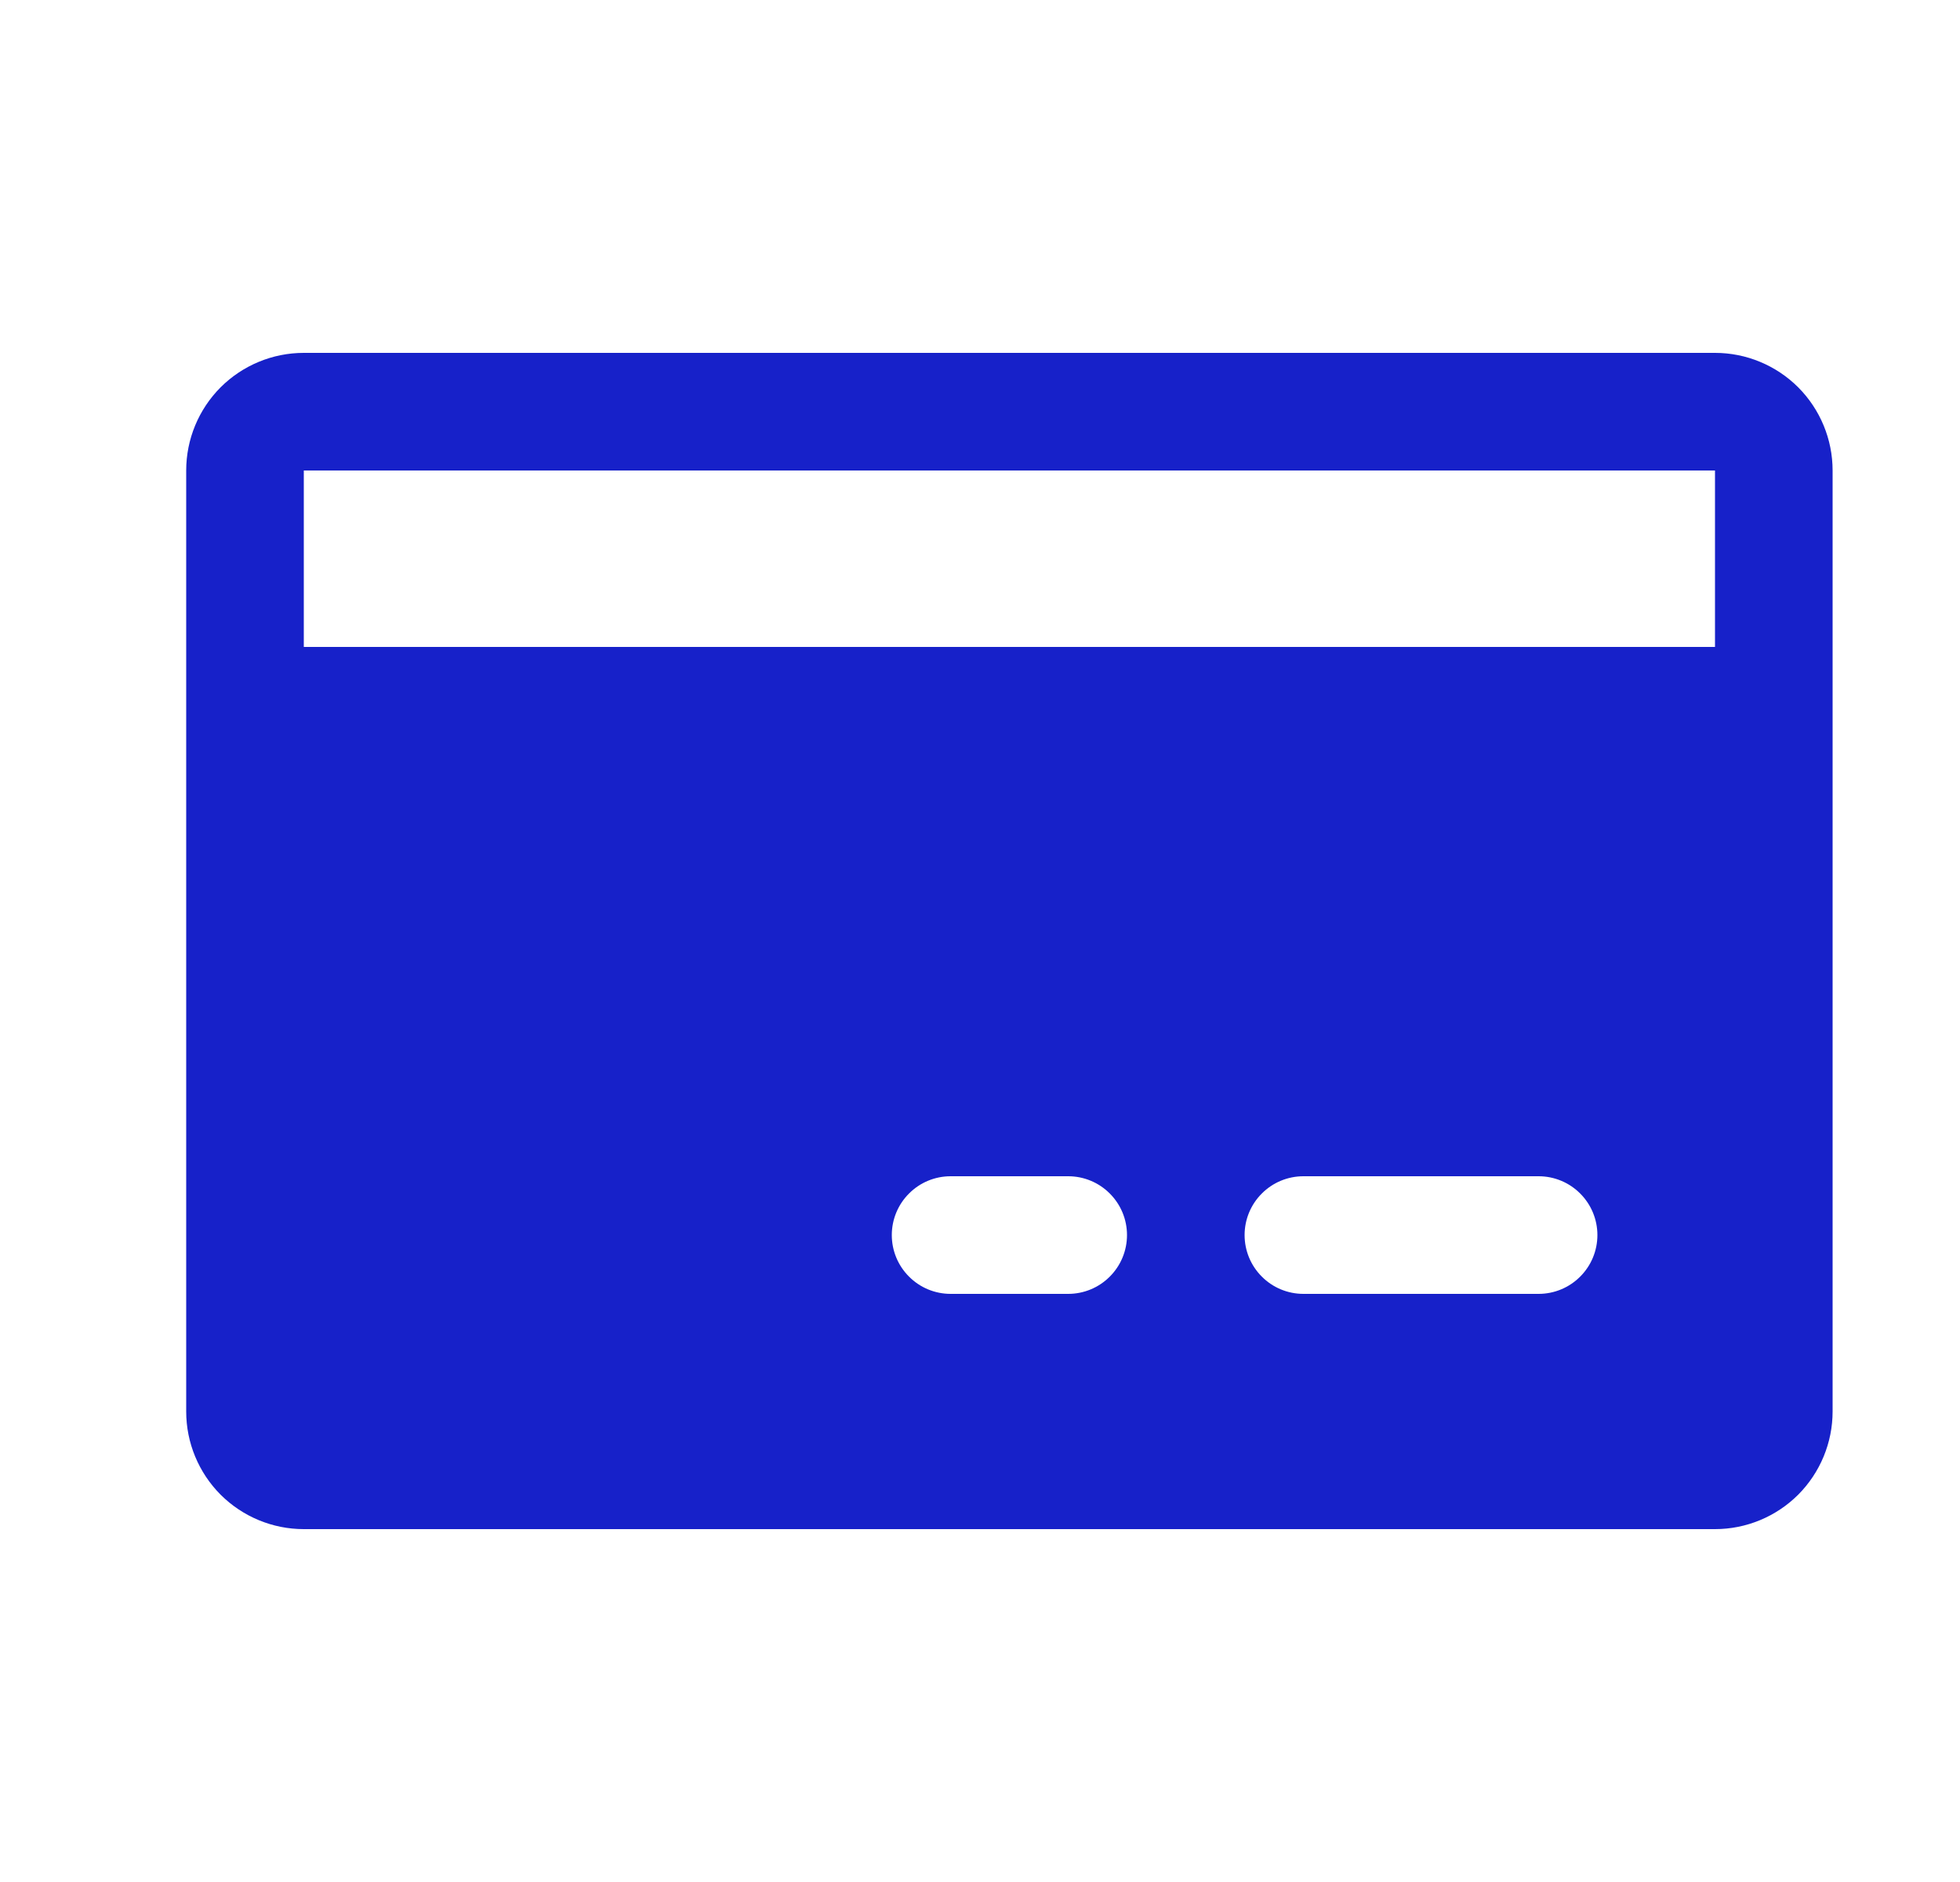 <svg width="25" height="24" viewBox="0 0 25 24" fill="none" xmlns="http://www.w3.org/2000/svg">
<path d="M21.875 4.5H3.875C3.477 4.5 3.096 4.658 2.814 4.939C2.533 5.221 2.375 5.602 2.375 6V18C2.375 18.398 2.533 18.779 2.814 19.061C3.096 19.342 3.477 19.5 3.875 19.5H21.875C22.273 19.5 22.654 19.342 22.936 19.061C23.217 18.779 23.375 18.398 23.375 18V6C23.375 5.602 23.217 5.221 22.936 4.939C22.654 4.658 22.273 4.5 21.875 4.5ZM13.625 16.5H12.125C11.926 16.5 11.735 16.421 11.595 16.28C11.454 16.14 11.375 15.949 11.375 15.75C11.375 15.551 11.454 15.36 11.595 15.22C11.735 15.079 11.926 15 12.125 15H13.625C13.824 15 14.015 15.079 14.155 15.22C14.296 15.36 14.375 15.551 14.375 15.75C14.375 15.949 14.296 16.14 14.155 16.28C14.015 16.421 13.824 16.5 13.625 16.5ZM19.625 16.5H16.625C16.426 16.5 16.235 16.421 16.095 16.28C15.954 16.14 15.875 15.949 15.875 15.75C15.875 15.551 15.954 15.36 16.095 15.22C16.235 15.079 16.426 15 16.625 15H19.625C19.824 15 20.015 15.079 20.155 15.22C20.296 15.36 20.375 15.551 20.375 15.75C20.375 15.949 20.296 16.14 20.155 16.28C20.015 16.421 19.824 16.5 19.625 16.5ZM3.875 8.25V6H21.875V8.25H3.875Z" fill="#1721C9"/>
</svg>
